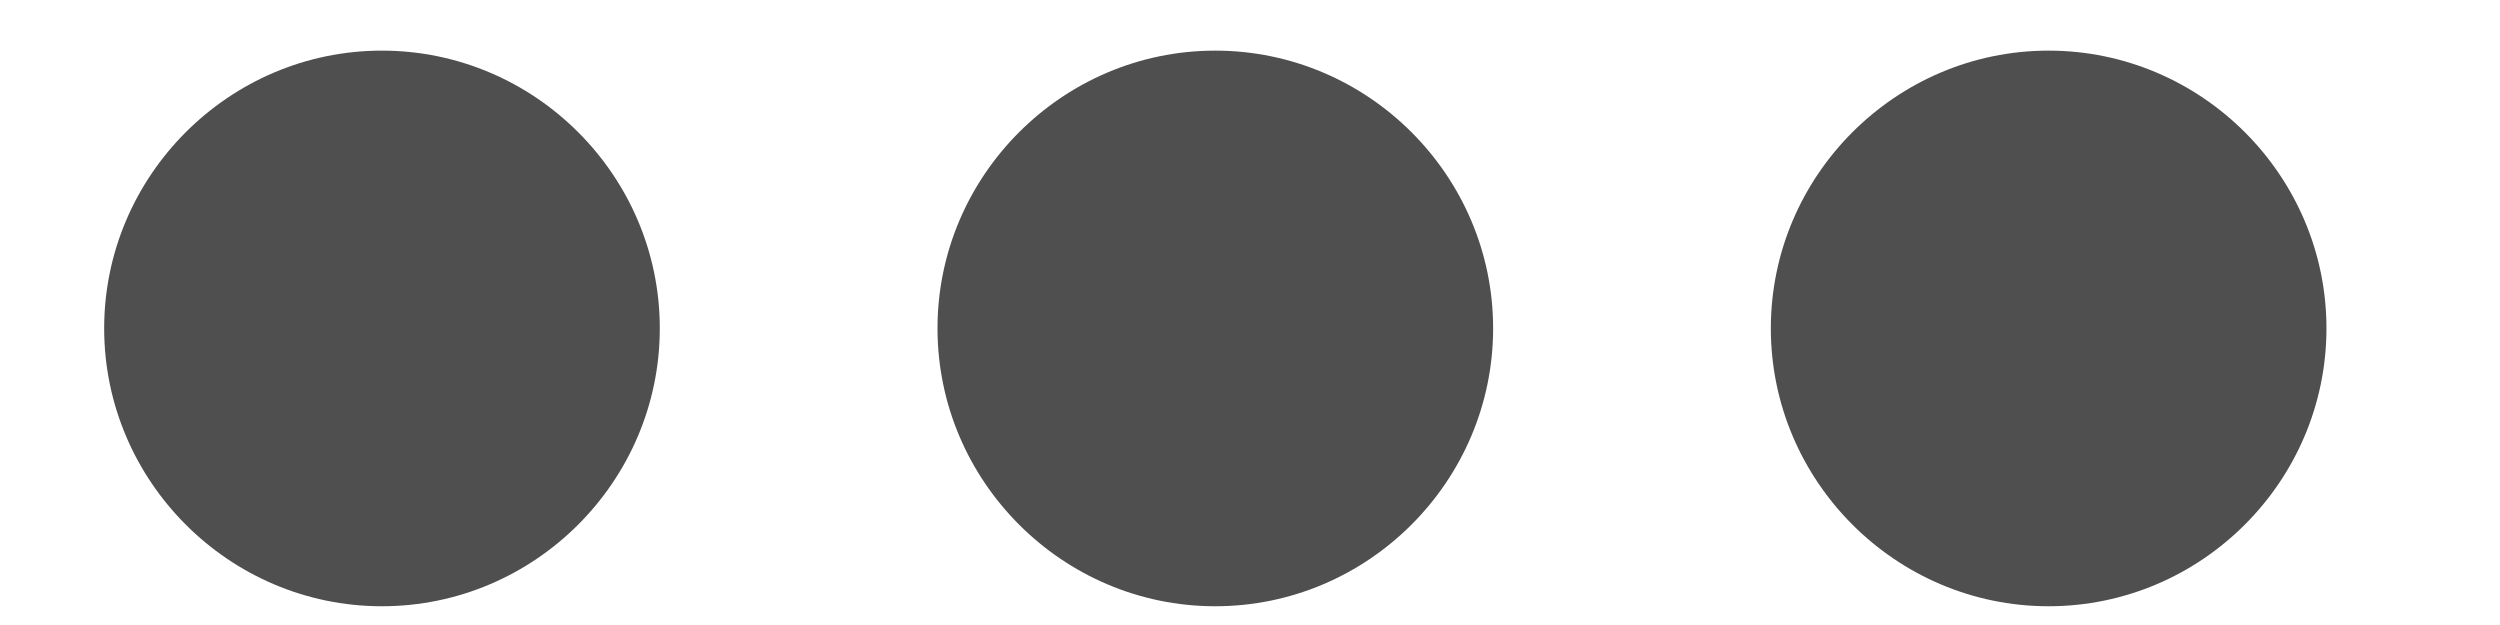<svg width="12" height="3" viewBox="0 0 12 3" fill="none" xmlns="http://www.w3.org/2000/svg">
<path fill-rule="evenodd" clip-rule="evenodd" d="M1.833 0.243C1.1 0.243 0.5 0.843 0.5 1.576C0.5 2.31 1.1 2.91 1.833 2.91C2.567 2.91 3.167 2.31 3.167 1.576C3.167 0.843 2.567 0.243 1.833 0.243ZM9.833 0.243C9.1 0.243 8.5 0.843 8.5 1.576C8.5 2.31 9.1 2.91 9.833 2.91C10.567 2.91 11.167 2.31 11.167 1.576C11.167 0.843 10.567 0.243 9.833 0.243ZM4.5 1.576C4.5 0.843 5.1 0.243 5.833 0.243C6.567 0.243 7.167 0.843 7.167 1.576C7.167 2.31 6.567 2.91 5.833 2.91C5.1 2.91 4.5 2.31 4.5 1.576Z" fill="#4F4F4F"/>
</svg>
